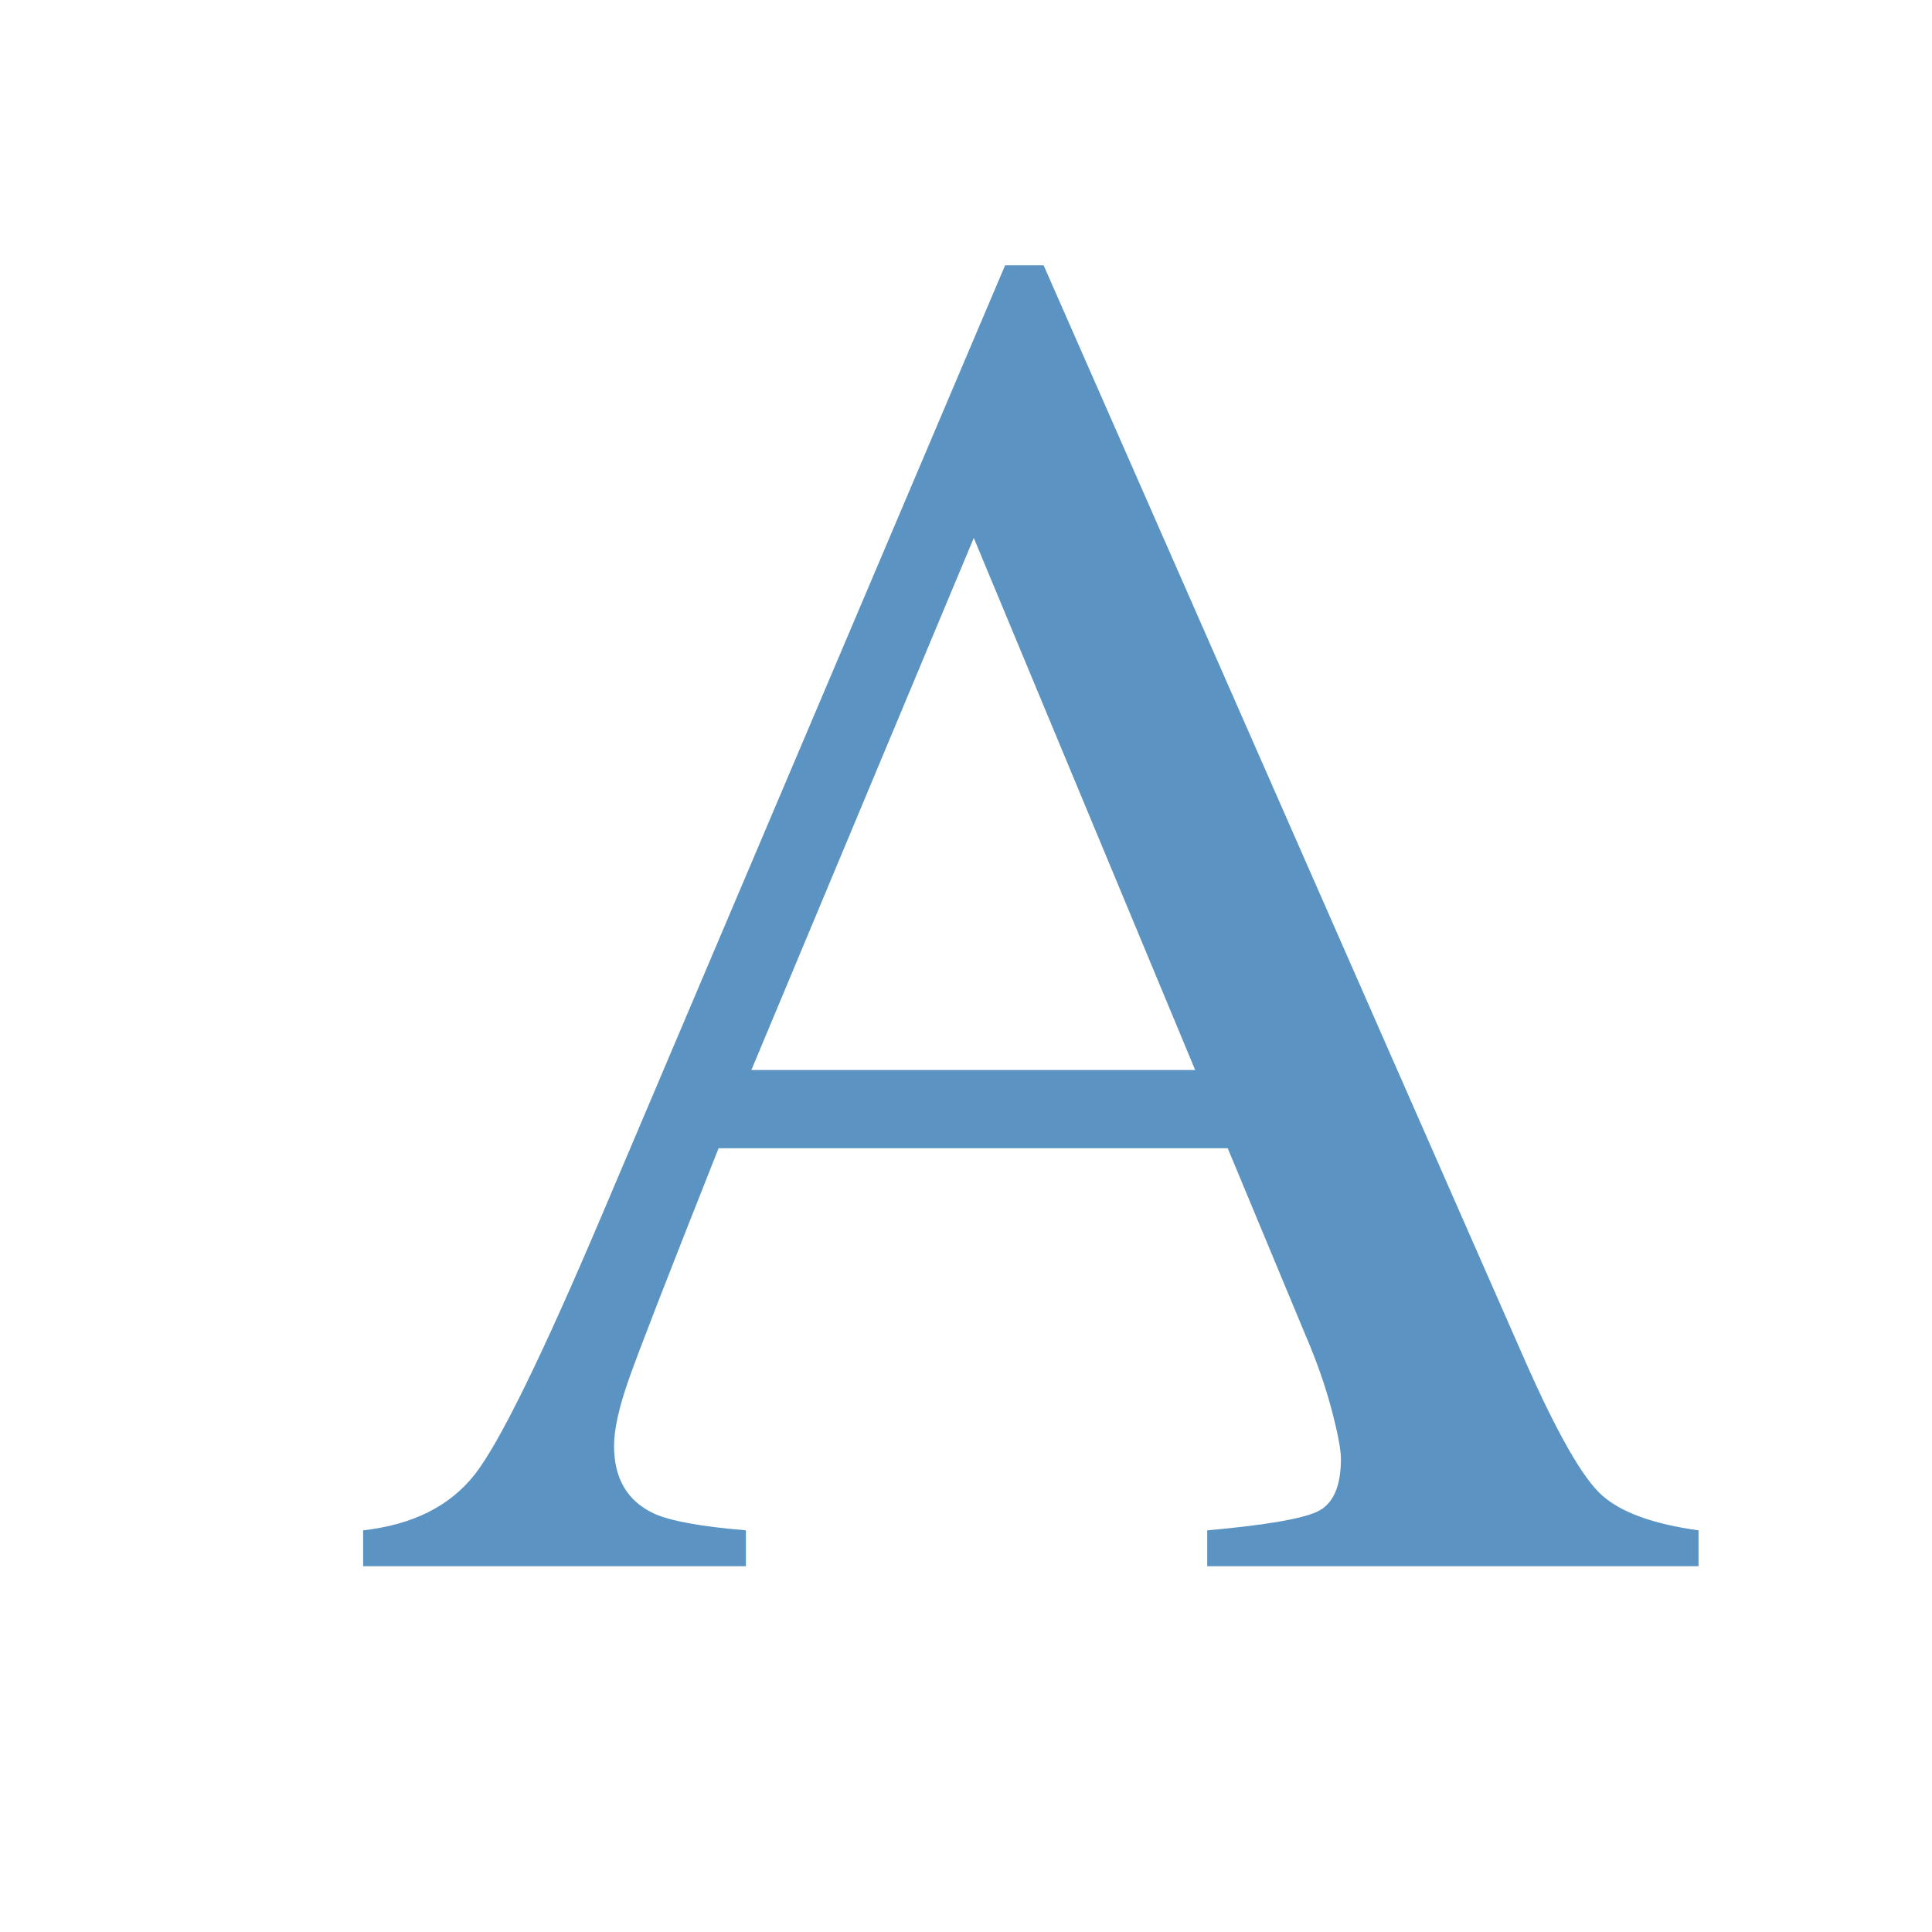 <?xml version="1.0" encoding="utf-8"?>
<!-- Generated by IcoMoon.io -->
<!DOCTYPE svg PUBLIC "-//W3C//DTD SVG 1.1//EN" "http://www.w3.org/Graphics/SVG/1.1/DTD/svg11.dtd">
<svg version="1.1" xmlns="http://www.w3.org/2000/svg" xmlns:xlink="http://www.w3.org/1999/xlink" width="64" height="64" viewBox="0 0 64 64">
<g>
</g>
	<path d="M12.029 51.883v-1.188c1.645-0.186 2.88-0.805 3.703-1.858 0.822-1.053 2.233-3.933 4.231-8.642l13.333-31.407h1.275l15.946 36.282c1.062 2.404 1.91 3.891 2.547 4.46 0.635 0.57 1.703 0.957 3.203 1.165v1.188h-16.276v-1.188c1.87-0.167 3.075-0.368 3.617-0.607 0.541-0.239 0.812-0.824 0.812-1.758 0-0.311-0.104-0.859-0.313-1.648s-0.499-1.617-0.875-2.488l-2.562-6.157h-16.866c-1.662 4.188-2.655 6.742-2.978 7.665-0.323 0.922-0.485 1.653-0.485 2.193 0 1.078 0.437 1.825 1.312 2.239 0.541 0.249 1.559 0.435 3.056 0.56v1.188h-12.682zM39.592 35.446l-7.334-17.626-7.368 17.626h14.702z" fill="#5b93c2" />
</svg>
